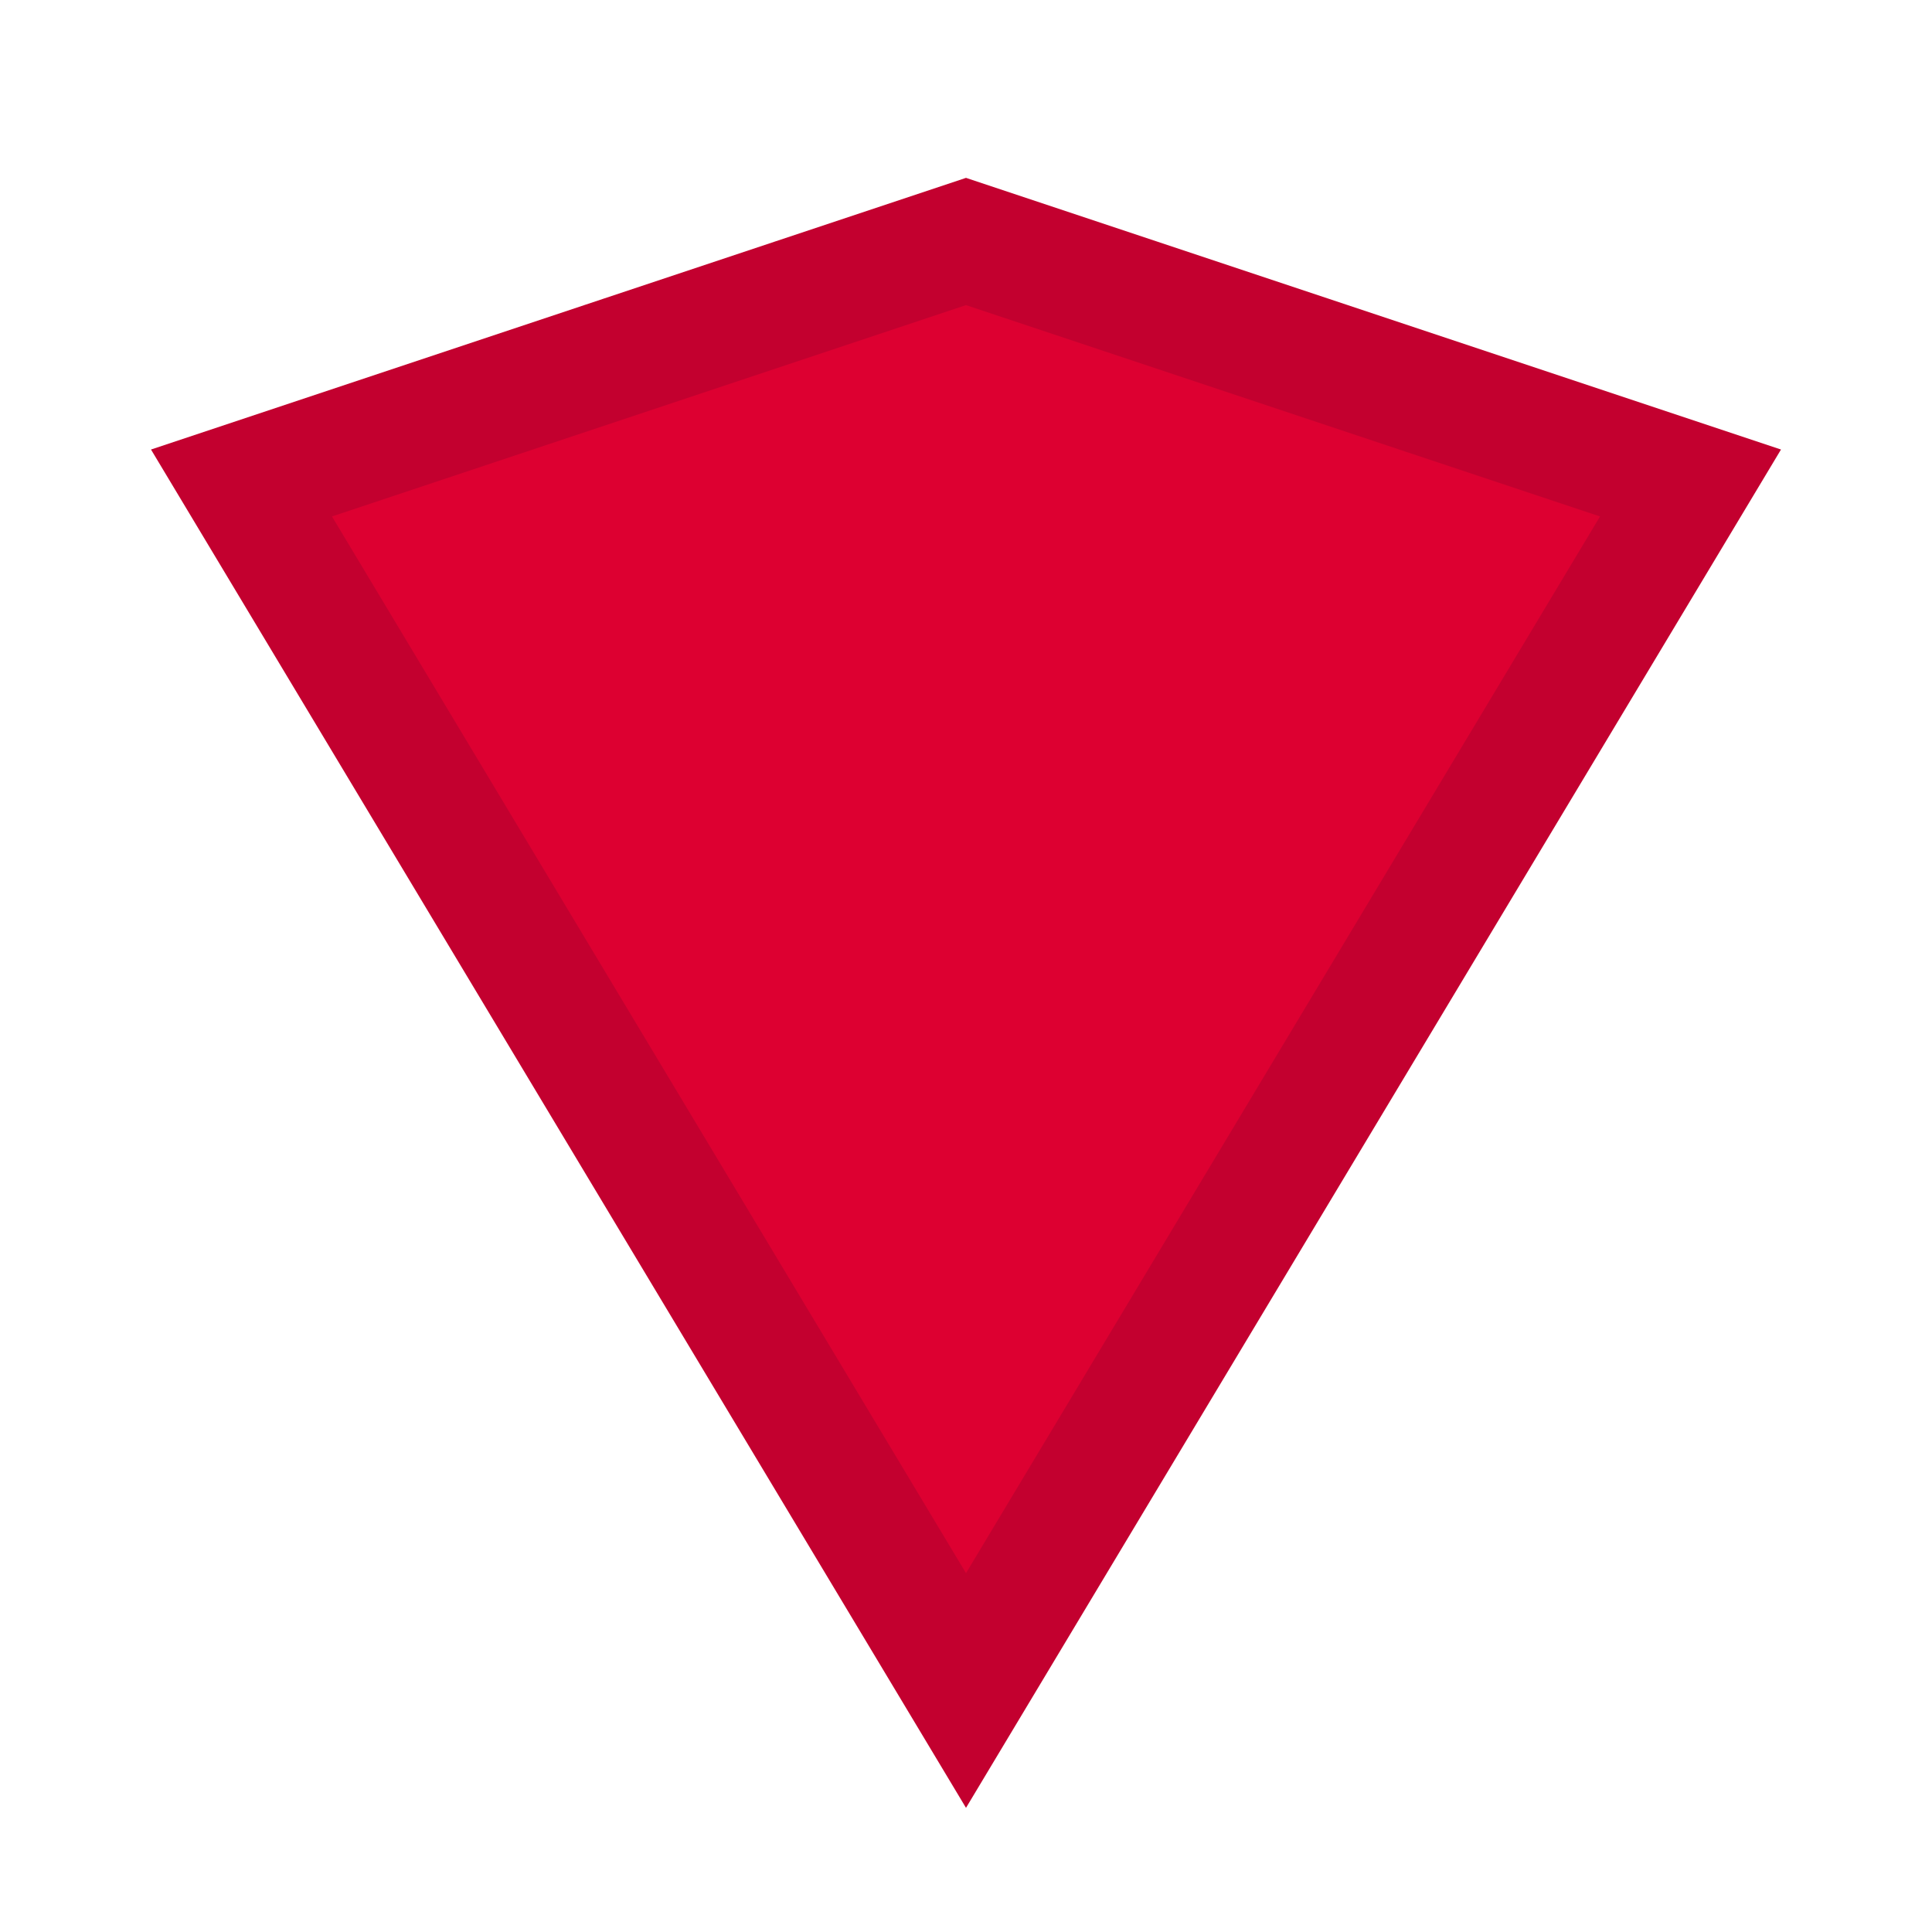 <?xml version="1.0" encoding="UTF-8"?>
<svg width="32" height="32" viewBox="0 0 32 32" fill="none" xmlns="http://www.w3.org/2000/svg">
  <path d="M16 4L4 8L16 28L28 8L16 4Z" fill="#DD0031"/>
  <path d="M16 4L4 8L16 28L28 8L16 4Z" stroke="#C3002F" stroke-width="2"/>
</svg> 